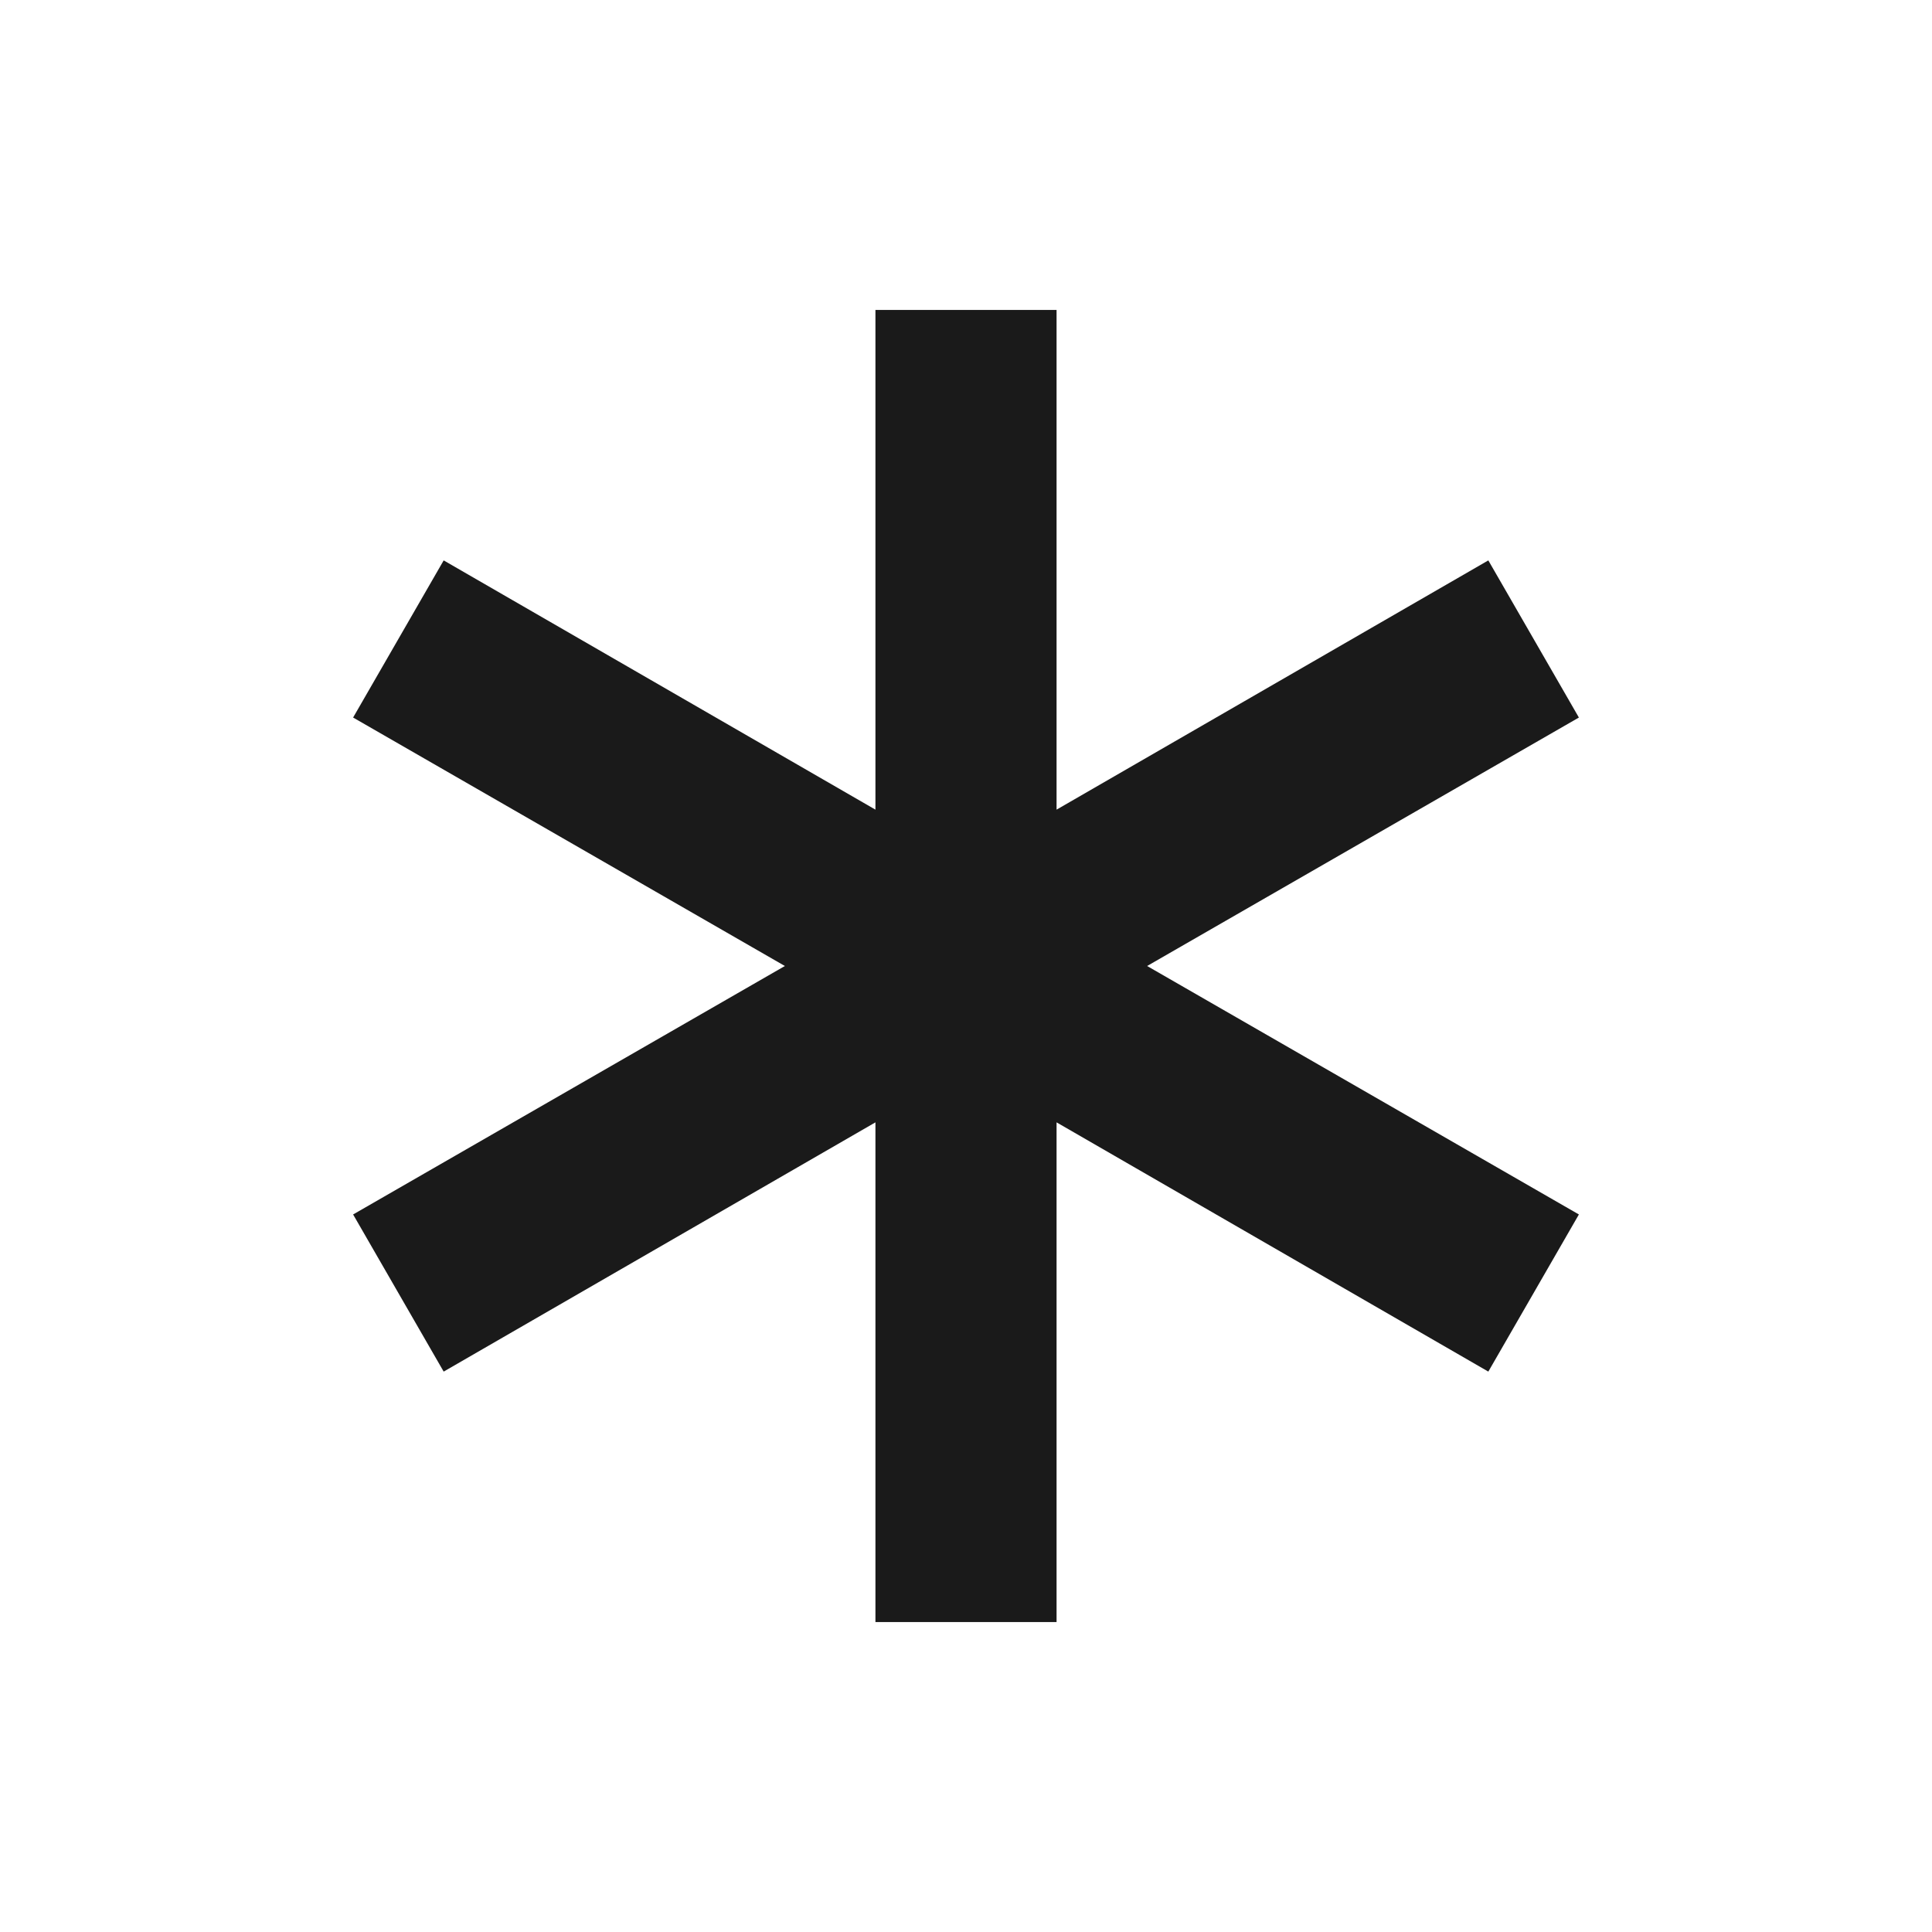 <svg xmlns="http://www.w3.org/2000/svg" height="20px" viewBox="0 -960 960 960" width="20px"
  fill="#1a1a1a">
  <path
    d="M435-154v-248.31L220.46-278.46l-45-78.08L390-480 175.46-603.46l45-78.08L435-557.69V-806h90v248.31l214.54-123.85 45 78.08L570-480l214.54 123.46-45 78.08L525-402.31V-154h-90Z" />
</svg>
